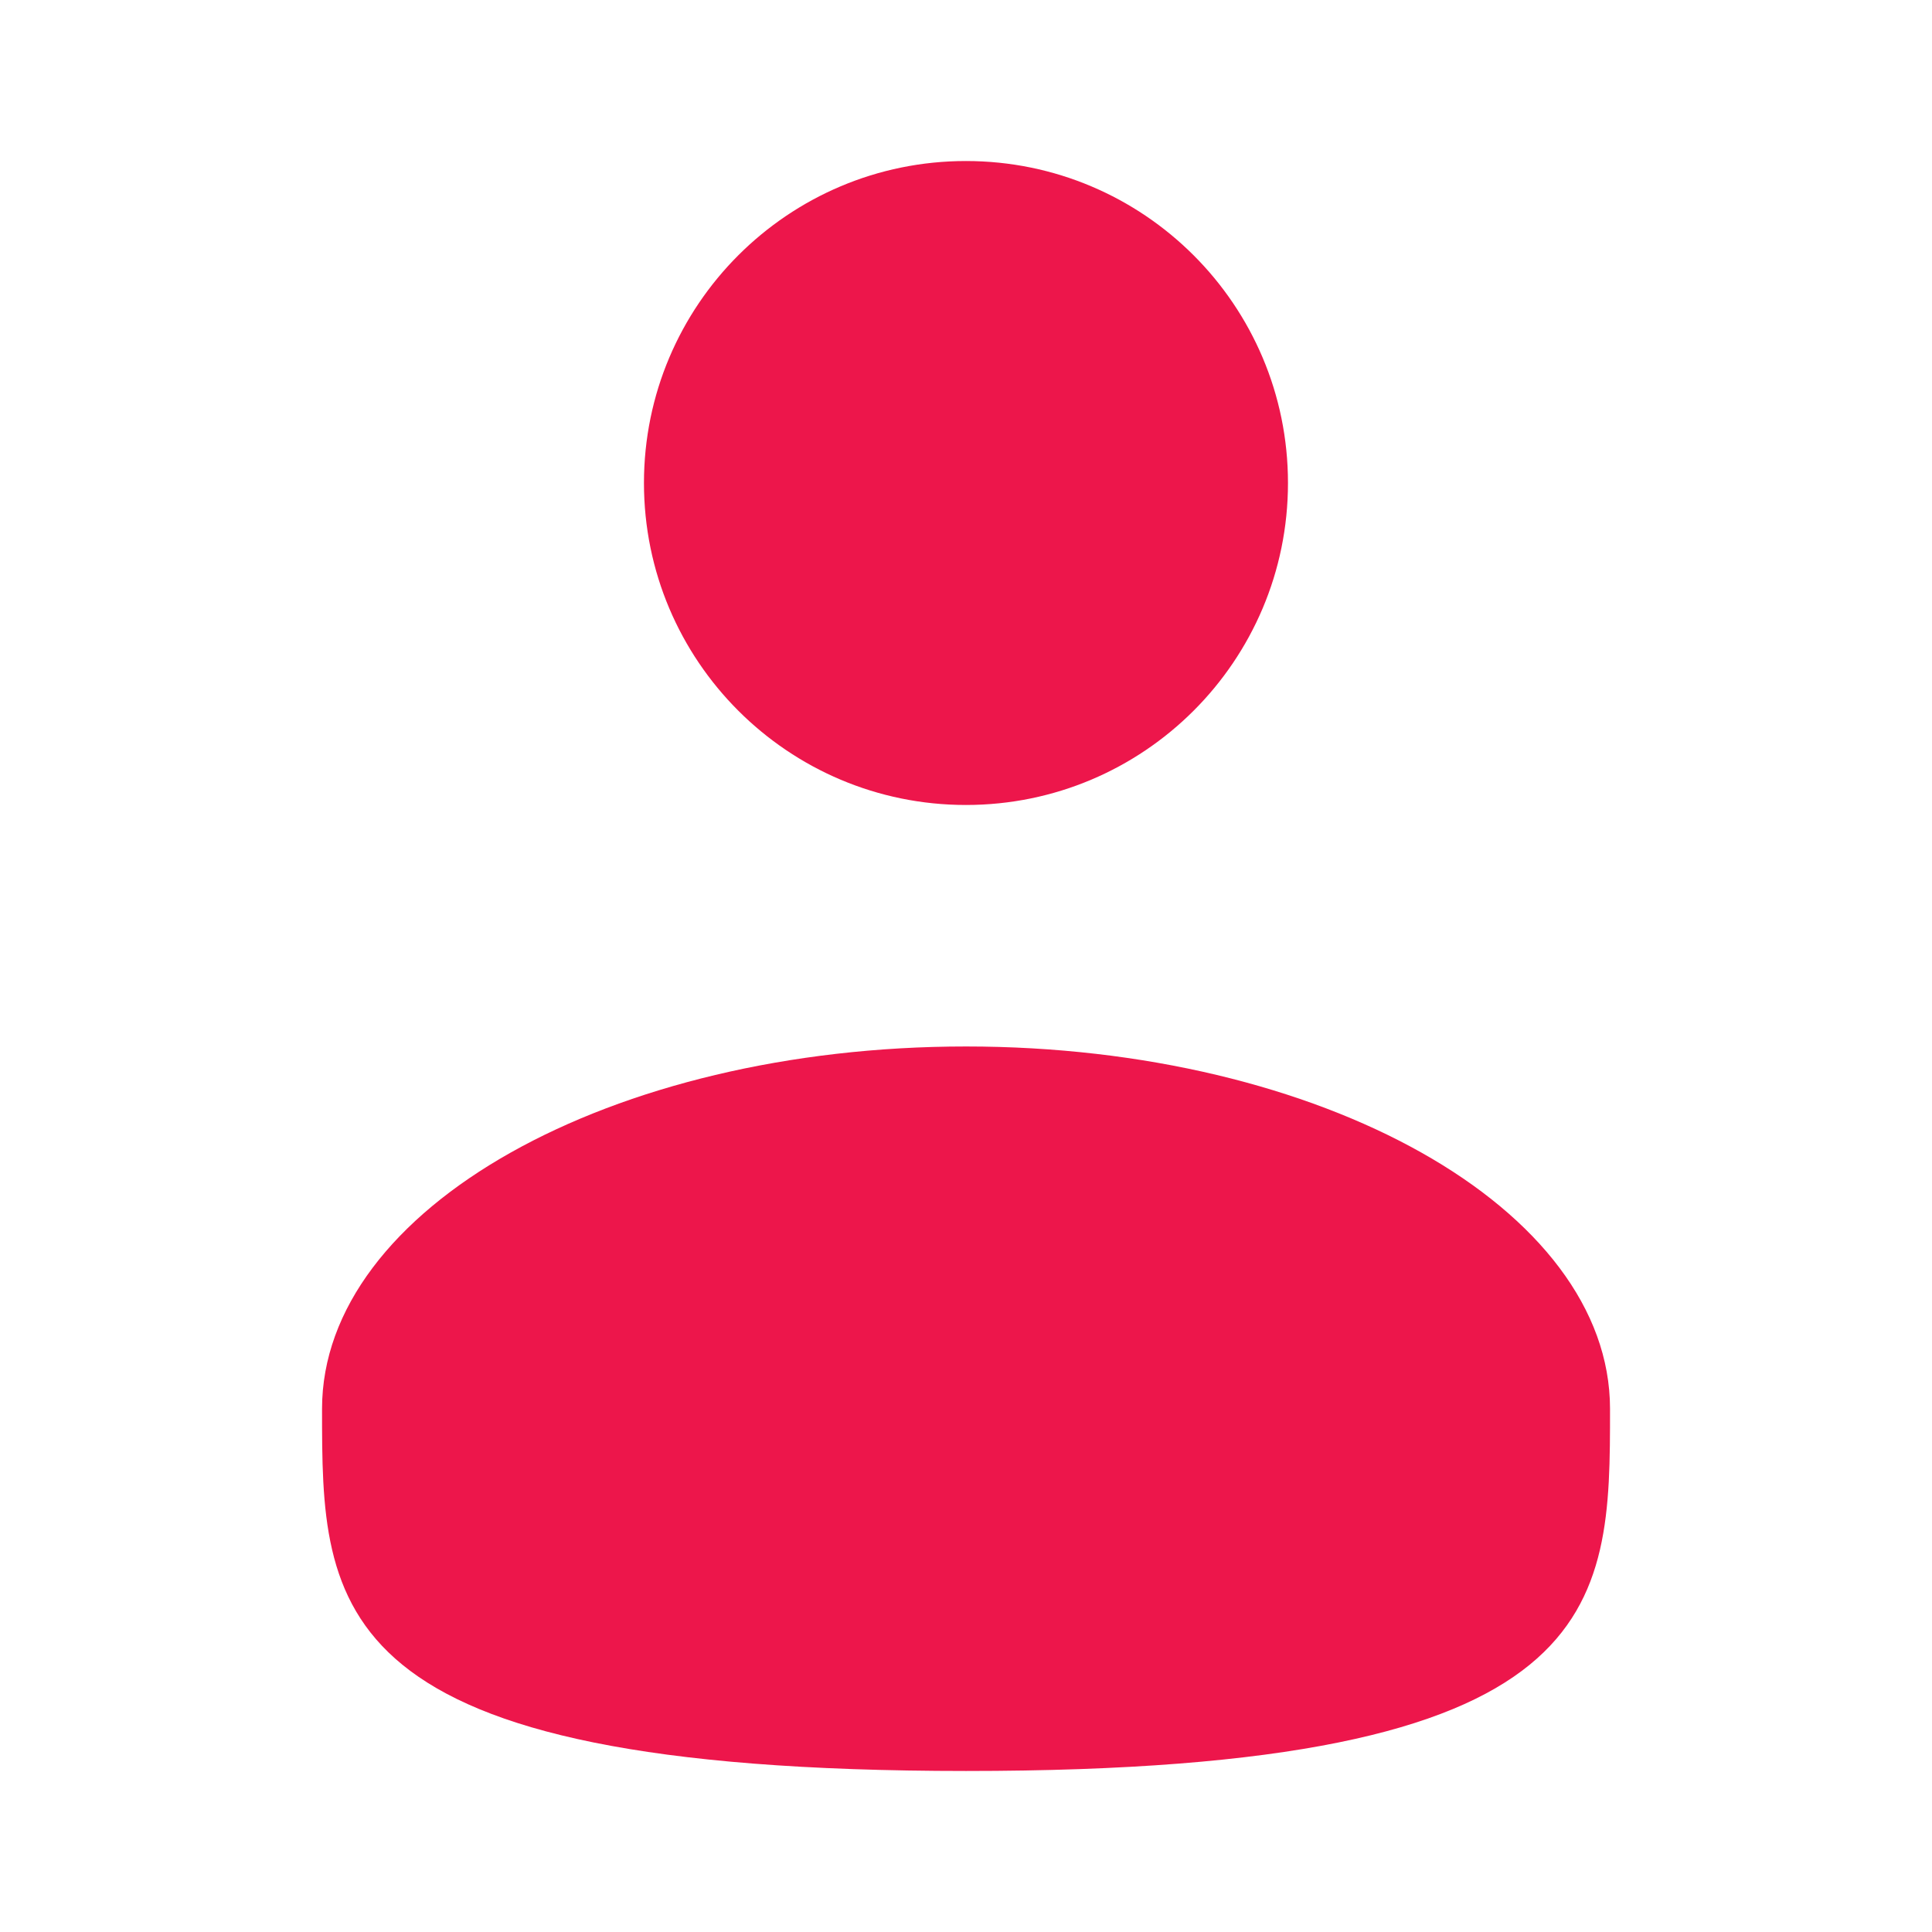 <svg width="29" height="29" viewBox="0 0 29 29" fill="none" xmlns="http://www.w3.org/2000/svg">
<path d="M14.499 12.083C17.169 12.083 19.333 9.919 19.333 7.25C19.333 4.581 17.169 2.417 14.499 2.417C11.83 2.417 9.666 4.581 9.666 7.25C9.666 9.919 11.83 12.083 14.499 12.083Z" fill="#ED164B"/>
<path d="M24.167 21.146C24.167 24.148 24.167 26.583 14.501 26.583C4.834 26.583 4.834 24.148 4.834 21.146C4.834 18.143 9.162 15.708 14.501 15.708C19.839 15.708 24.167 18.143 24.167 21.146Z" fill="#ED164B"/>
</svg>
